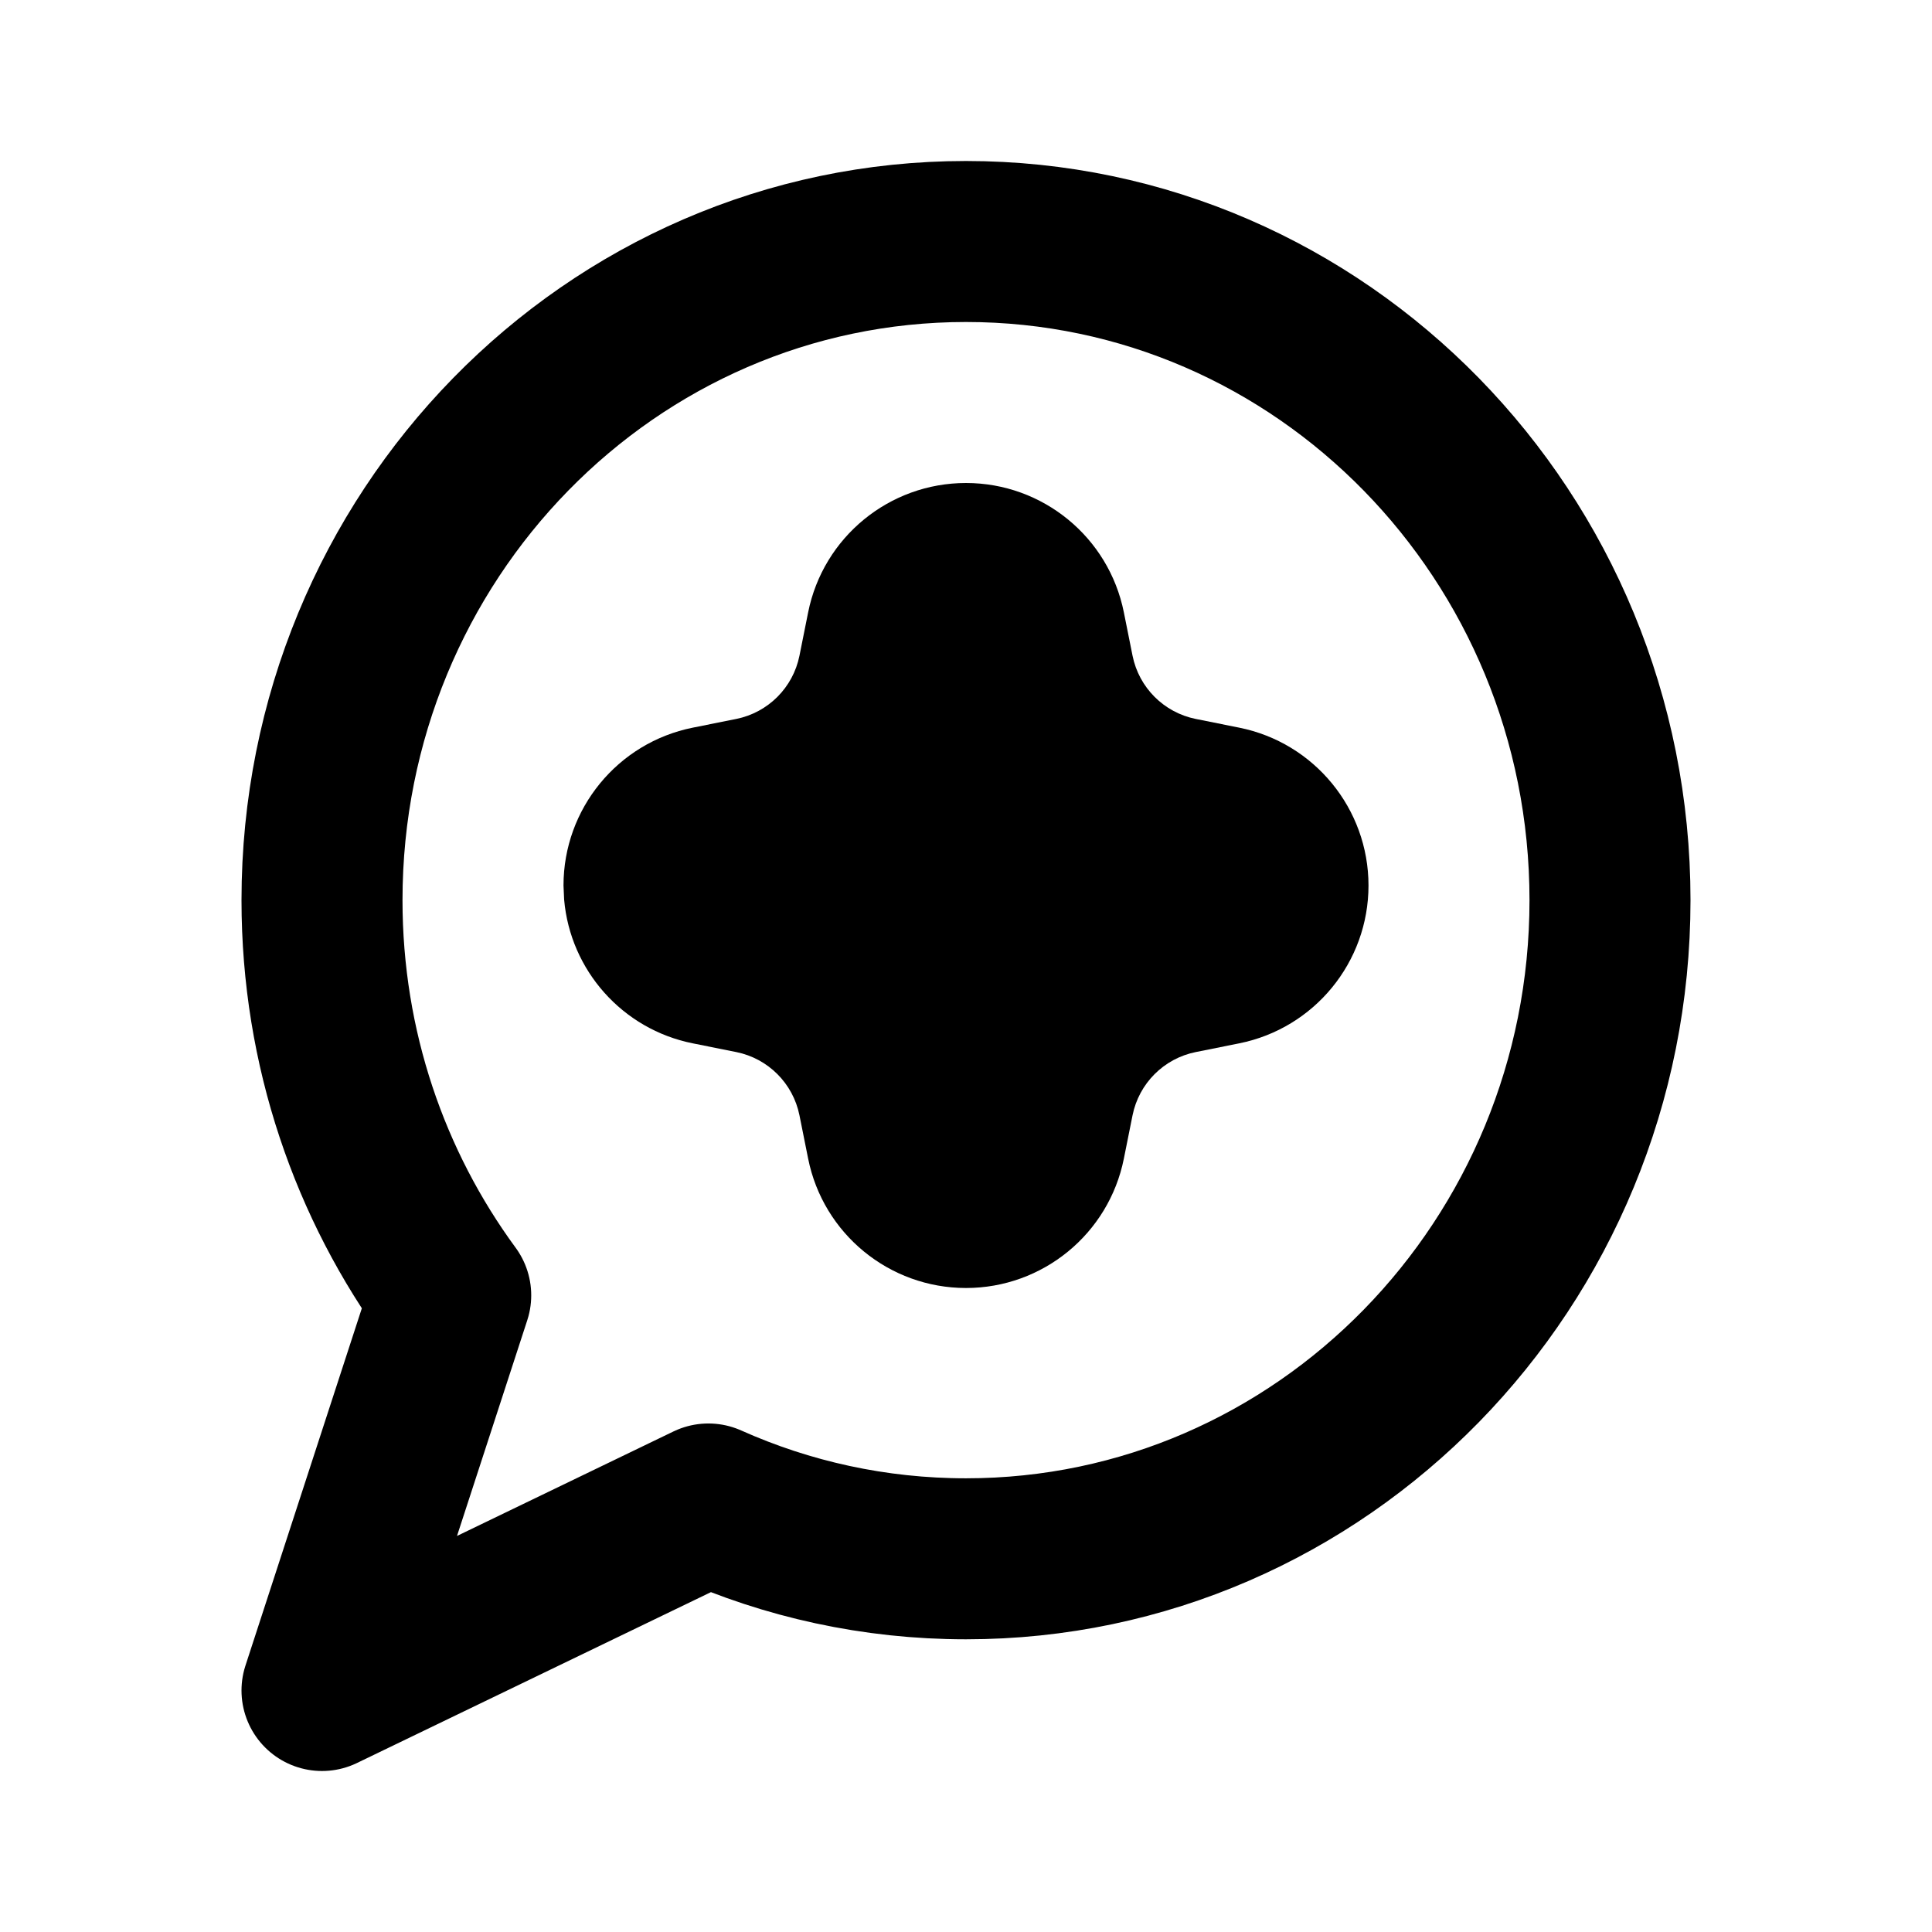 <!-- ! This file is automatically generated, please don't edit it directly. -->

<svg
	width="24"
	height="24"
	viewBox="0 0 24 24"
	fill="none"
	xmlns="http://www.w3.org/2000/svg"
>
	<g class="oi-chat-ai">
		<path
			class="oi-vector"
			d="M12 19.364C16.418 19.364 20 15.7 20 11.182C20 6.663 16.418 3 12 3C7.582 3 4 6.663 4 11.182C4 13.024 4.595 14.723 5.599 16.091L4 21L8.8 18.683C9.78 19.121 10.862 19.364 12 19.364Z"
			stroke="black"
			stroke-width="2"
			stroke-linecap="round"
			stroke-linejoin="round"
		/>
		<path
			class="oi-fill"
			d="M12 6C12.953 6 13.774 6.673 13.961 7.607L14.069 8.146C14.149 8.542 14.458 8.851 14.854 8.931L15.393 9.039C16.327 9.226 17 10.047 17 11C17 11.953 16.327 12.774 15.393 12.961L14.854 13.069C14.458 13.149 14.149 13.458 14.069 13.854L13.961 14.393C13.774 15.327 12.953 16 12 16C11.047 16 10.226 15.327 10.039 14.393L9.931 13.854C9.851 13.458 9.542 13.149 9.146 13.069L8.607 12.961C7.731 12.786 7.085 12.053 7.008 11.177L7 11C7 10.047 7.673 9.226 8.607 9.039L9.146 8.931C9.542 8.851 9.851 8.542 9.931 8.146L10.039 7.607C10.226 6.673 11.047 6 12 6Z"
			fill="black"
		/>
	</g>
</svg>